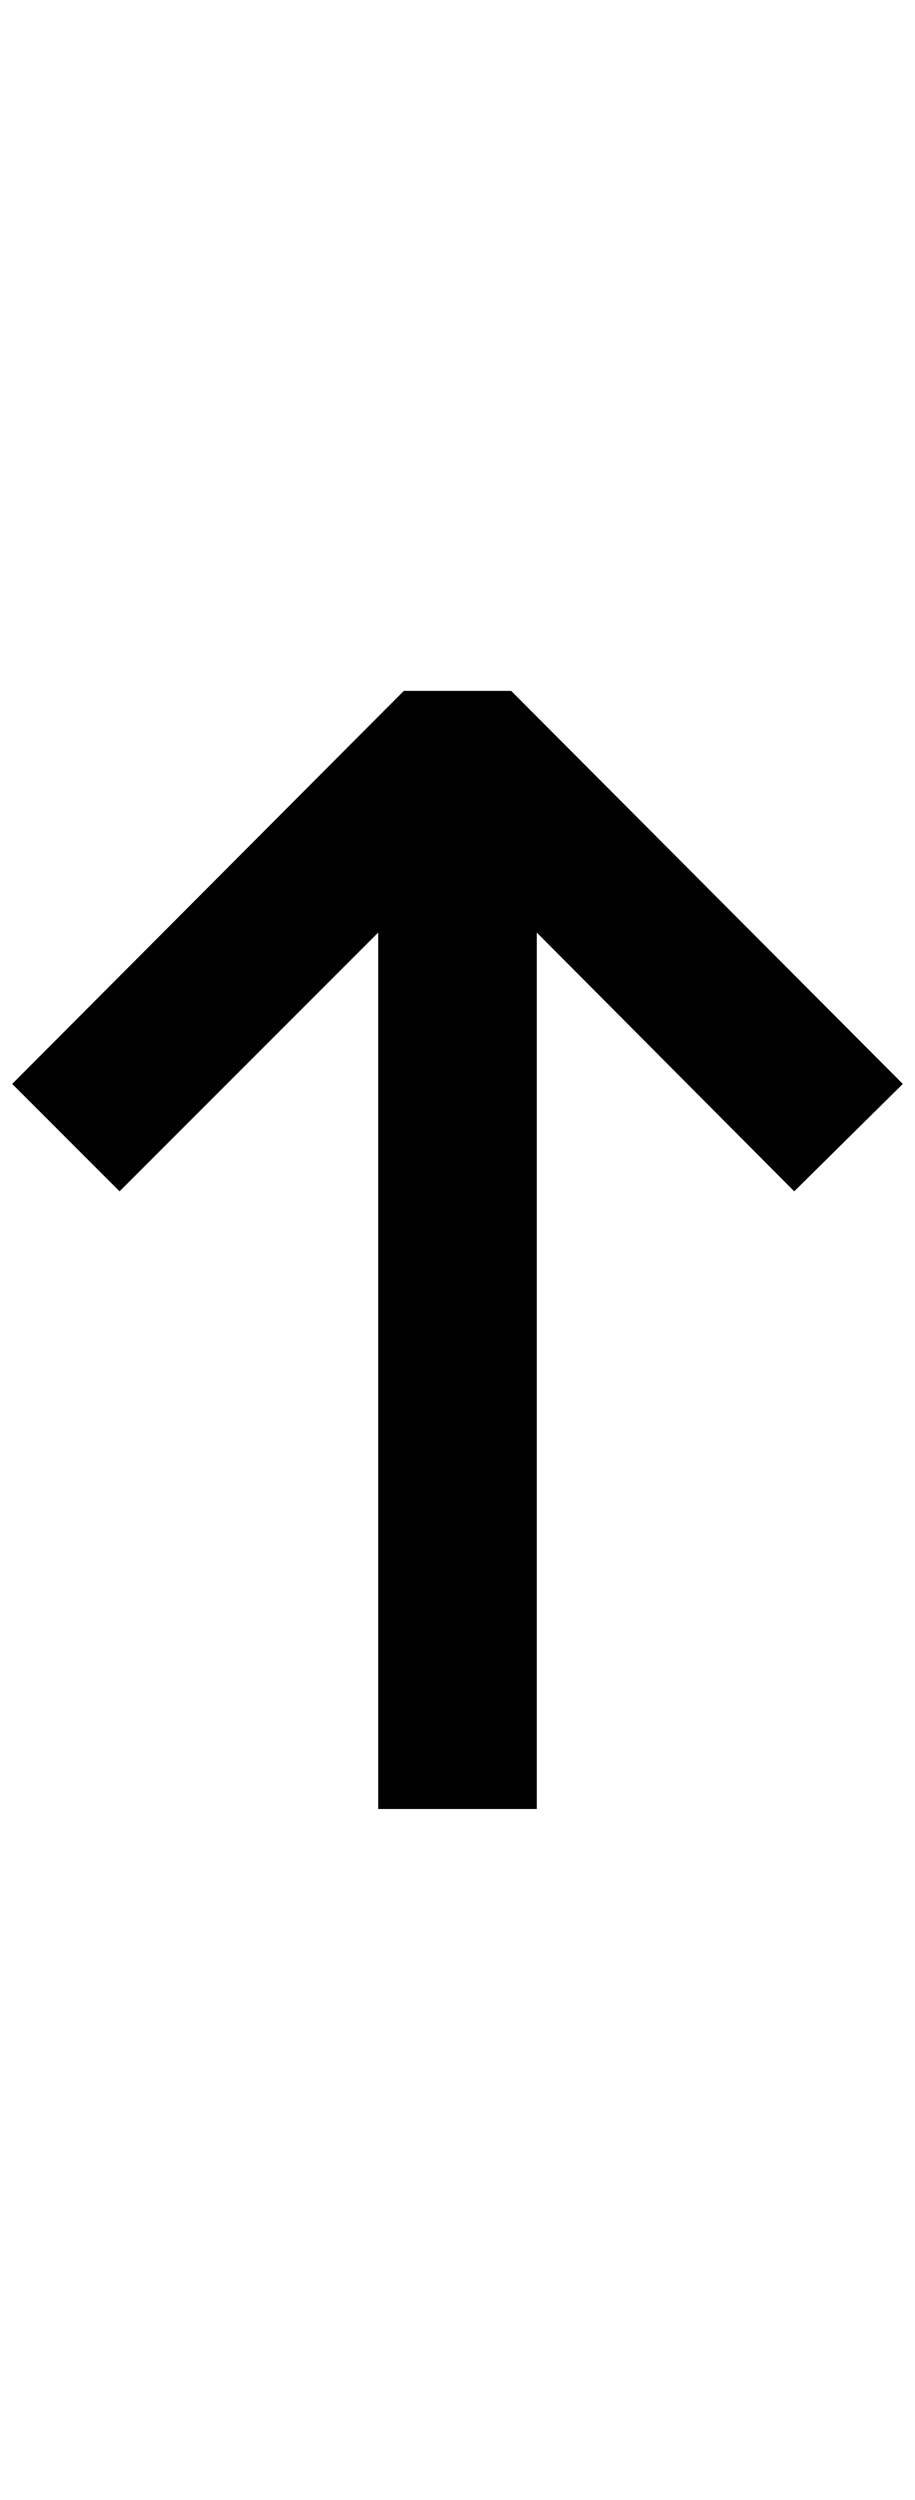 <?xml version="1.0" standalone="no"?>
<!DOCTYPE svg PUBLIC "-//W3C//DTD SVG 1.1//EN" "http://www.w3.org/Graphics/SVG/1.1/DTD/svg11.dtd" >
<svg xmlns="http://www.w3.org/2000/svg" xmlns:xlink="http://www.w3.org/1999/xlink" version="1.1" viewBox="-10 0 750 2048">
   <path fill="currentColor"
d="M0 888l321 -322h88l321 322l-89 88l-211 -212v718h-130v-718l-212 212z" />
</svg>
